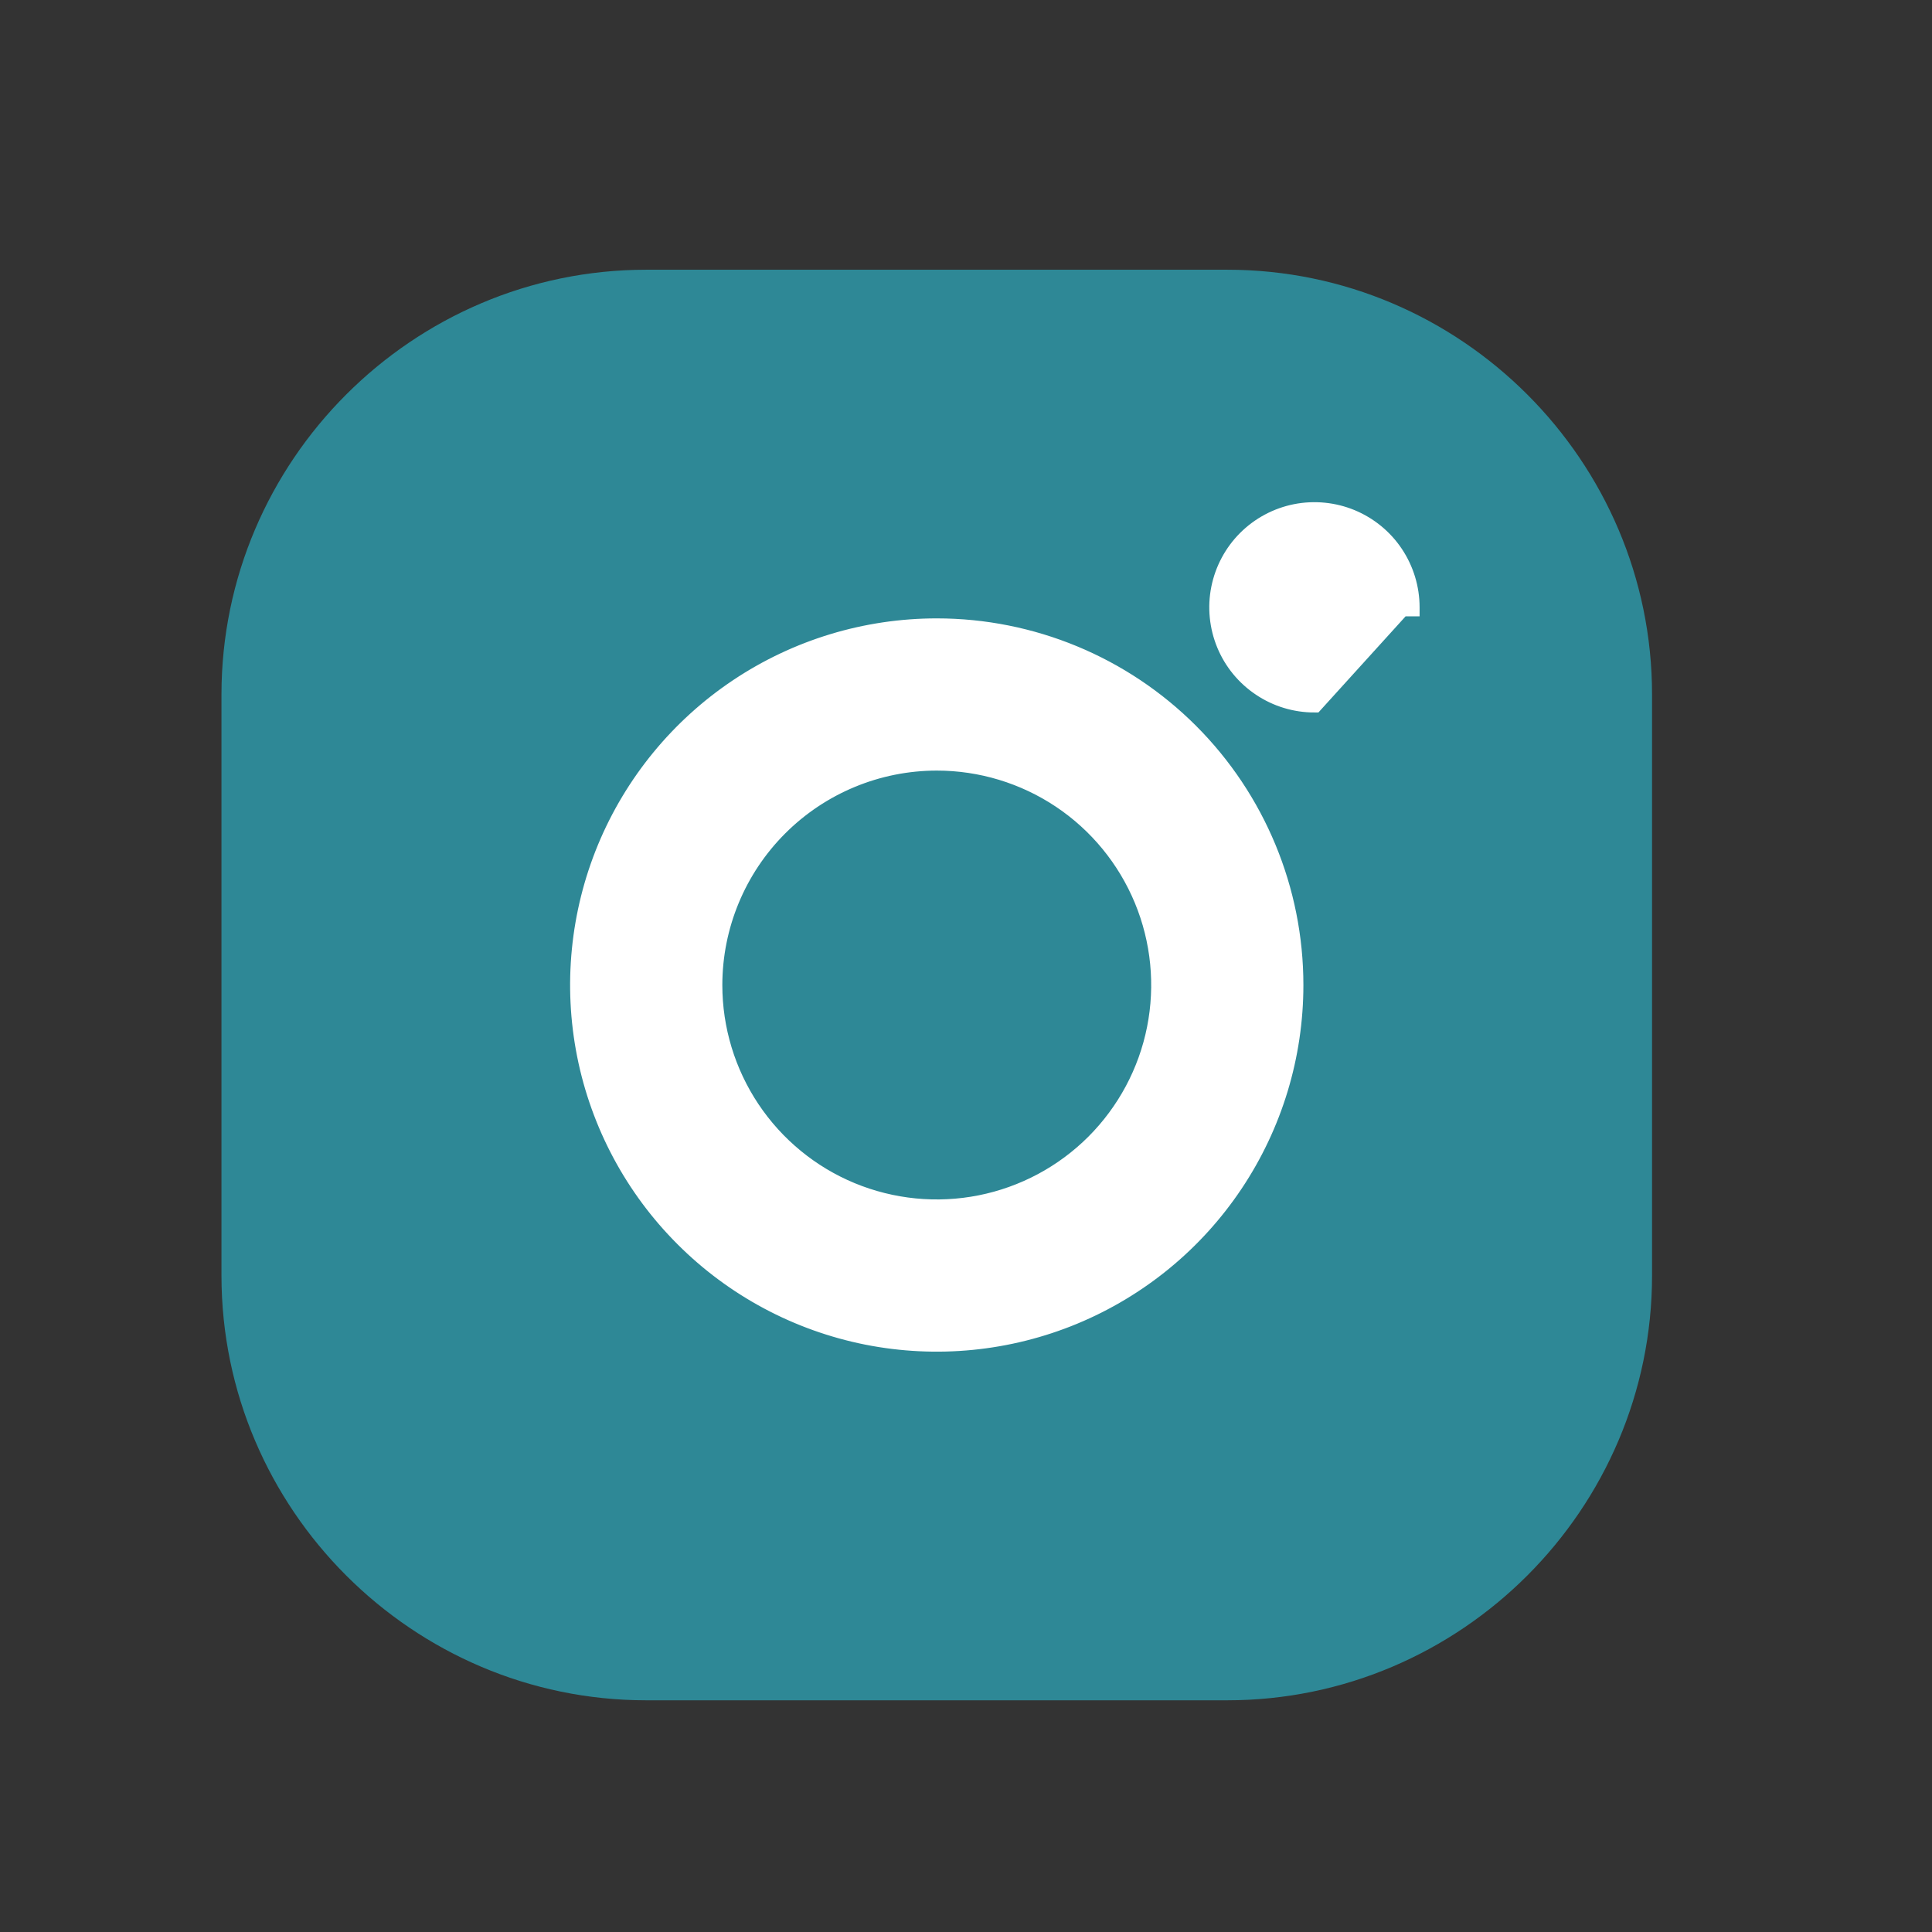 <svg width="41" height="41" viewBox="0 0 41 41" fill="none" xmlns="http://www.w3.org/2000/svg">
<rect x="0" y="0" width="41" height="41" fill="#333333" stroke="none"/>
<path d="M13.715 8.763H26.045C27.628 8.768 29.145 9.399 30.265 10.519C31.384 11.639 32.015 13.156 32.02 14.739V27.069C32.015 28.652 31.384 30.169 30.265 31.289C29.145 32.408 27.628 33.039 26.044 33.044H13.715C12.132 33.039 10.614 32.408 9.495 31.289C8.375 30.169 7.744 28.652 7.739 27.069V14.739C7.744 13.155 8.375 11.638 9.495 10.519C10.614 9.399 12.131 8.768 13.715 8.763ZM26.045 5.915H13.714C8.861 5.915 4.891 9.885 4.891 14.739V27.069C4.891 31.922 8.861 35.892 13.714 35.892H26.045C30.898 35.892 34.868 31.922 34.868 27.069V14.739C34.868 9.885 30.898 5.915 26.045 5.915Z" fill="#2E8896" stroke="#2E8896" stroke-width="0.382"/>
<rect x="7.031" y="8.385" width="25.215" height="25.215" rx="3.821" fill="#2E8896"/>
<path d="M27.894 14.929C27.491 14.929 27.096 14.81 26.761 14.585C26.425 14.361 26.163 14.043 26.009 13.67C25.855 13.297 25.814 12.886 25.893 12.491C25.972 12.095 26.166 11.731 26.451 11.446C26.737 11.16 27.101 10.966 27.496 10.887C27.892 10.809 28.302 10.849 28.675 11.003C29.048 11.158 29.367 11.419 29.591 11.755C29.815 12.091 29.935 12.485 29.935 12.888C29.935 12.889 29.935 12.889 29.935 12.889H29.744L27.894 14.929ZM27.894 14.929C27.894 14.929 27.894 14.929 27.894 14.929L27.894 14.738V14.929C27.894 14.929 27.894 14.929 27.894 14.929ZM19.88 16.162C20.817 16.162 21.734 16.44 22.514 16.961C23.294 17.482 23.901 18.223 24.26 19.089C24.619 19.956 24.713 20.909 24.53 21.829C24.347 22.749 23.895 23.593 23.232 24.257C22.569 24.92 21.724 25.371 20.805 25.554C19.885 25.737 18.931 25.643 18.065 25.285C17.198 24.926 16.458 24.318 15.937 23.538C15.416 22.758 15.138 21.842 15.138 20.904C15.139 19.647 15.639 18.441 16.528 17.552C17.417 16.663 18.622 16.163 19.88 16.162ZM19.879 13.314C18.378 13.314 16.911 13.759 15.663 14.593C14.415 15.427 13.442 16.613 12.867 17.999C12.293 19.386 12.143 20.912 12.435 22.384C12.728 23.857 13.451 25.209 14.513 26.27C15.574 27.332 16.927 28.055 18.399 28.348C19.871 28.64 21.397 28.49 22.784 27.916C24.171 27.341 25.356 26.369 26.19 25.12C27.024 23.872 27.469 22.405 27.469 20.904C27.469 18.891 26.669 16.96 25.246 15.537C23.823 14.114 21.892 13.314 19.879 13.314Z" fill="white" stroke="white" stroke-width="0.382"/>
</svg>
